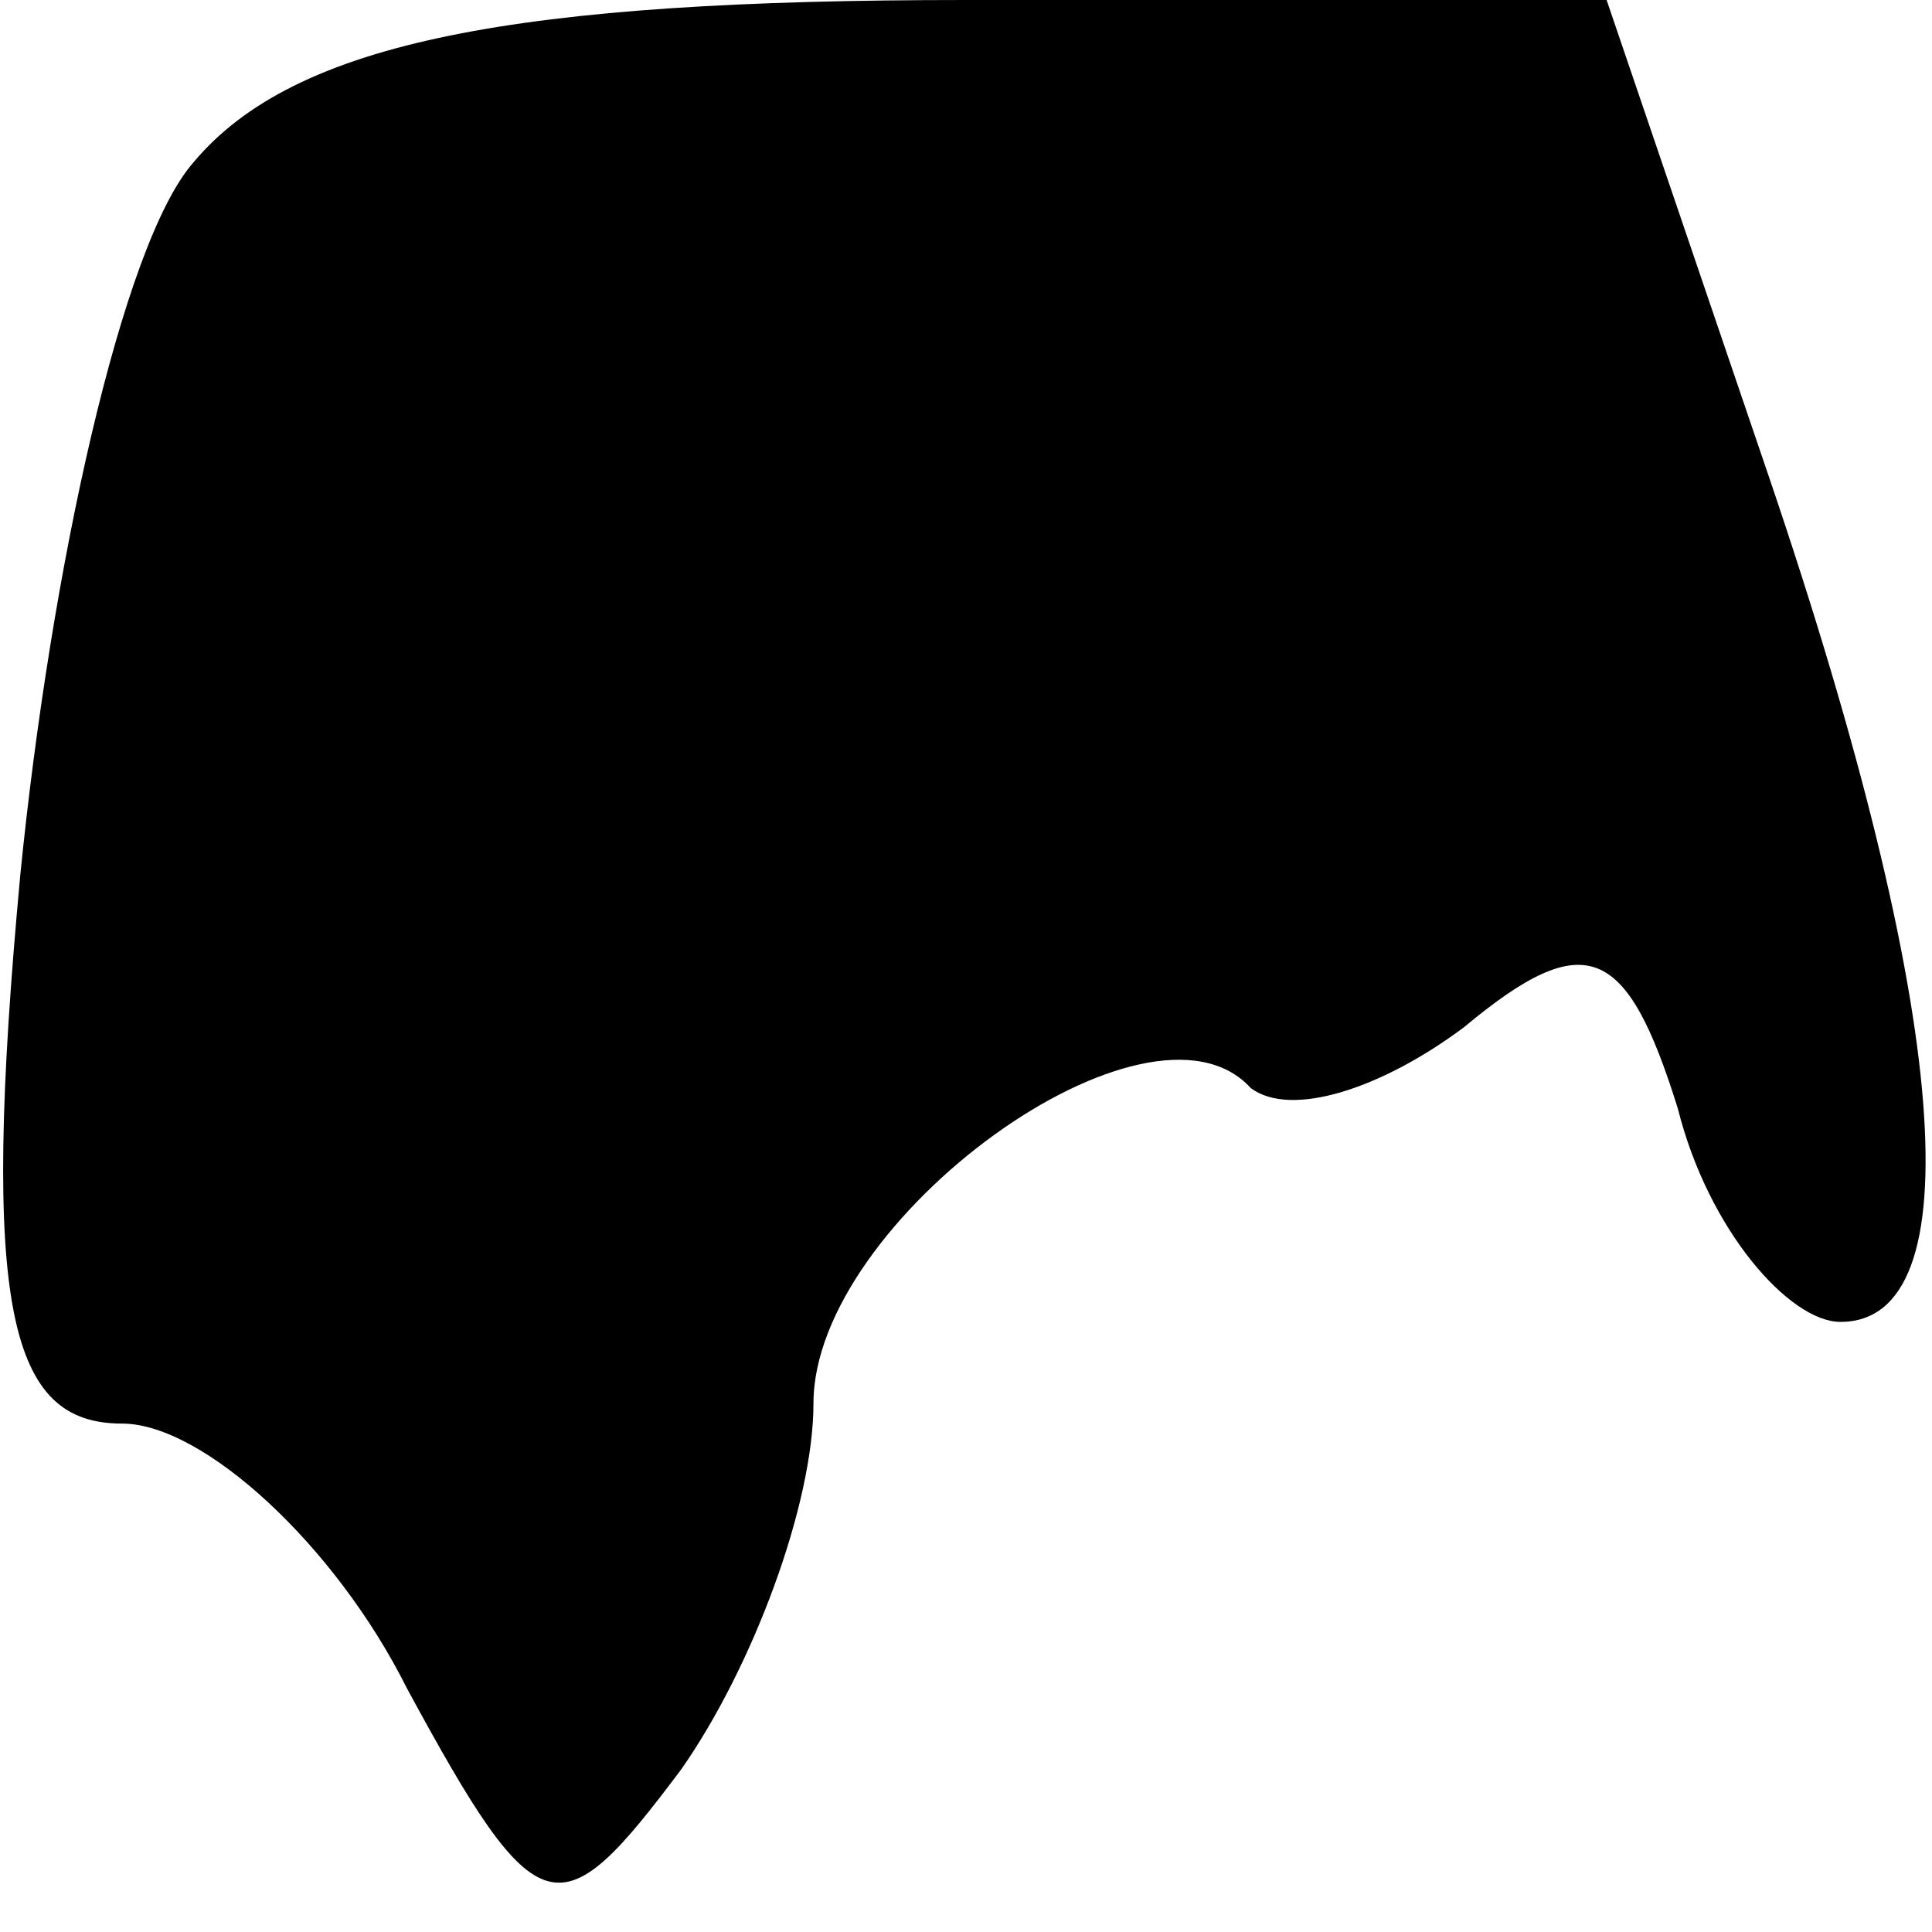 <?xml version="1.0" standalone="no"?>
<!DOCTYPE svg PUBLIC "-//W3C//DTD SVG 20010904//EN"
 "http://www.w3.org/TR/2001/REC-SVG-20010904/DTD/svg10.dtd">
<svg version="1.0" xmlns="http://www.w3.org/2000/svg"
 width="19pt" height="19pt" viewBox="0 0 19 19"
 preserveAspectRatio="xMidYMid meet">
<g transform="translate(0,19) scale(0.1,-0.1)"
fill="#000000" stroke="none">
<path fill="#000000" stroke="none" d="M19 174 c-7 -8 -14 -40 -17 -70 -4 -43
-1 -54 10 -54 8 0 21 -12 28 -26 13 -24 15 -24 27 -8 7 10 13 26 13 36 0 18
33 42 43 31 4 -3 13 0 21 6 12 10 16 8 21 -8 3 -12 11 -21 16 -21 13 0 11 30
-7 83 l-16 47 -63 0 c-44 0 -66 -4 -76 -16z"/>
</g>
</svg>
